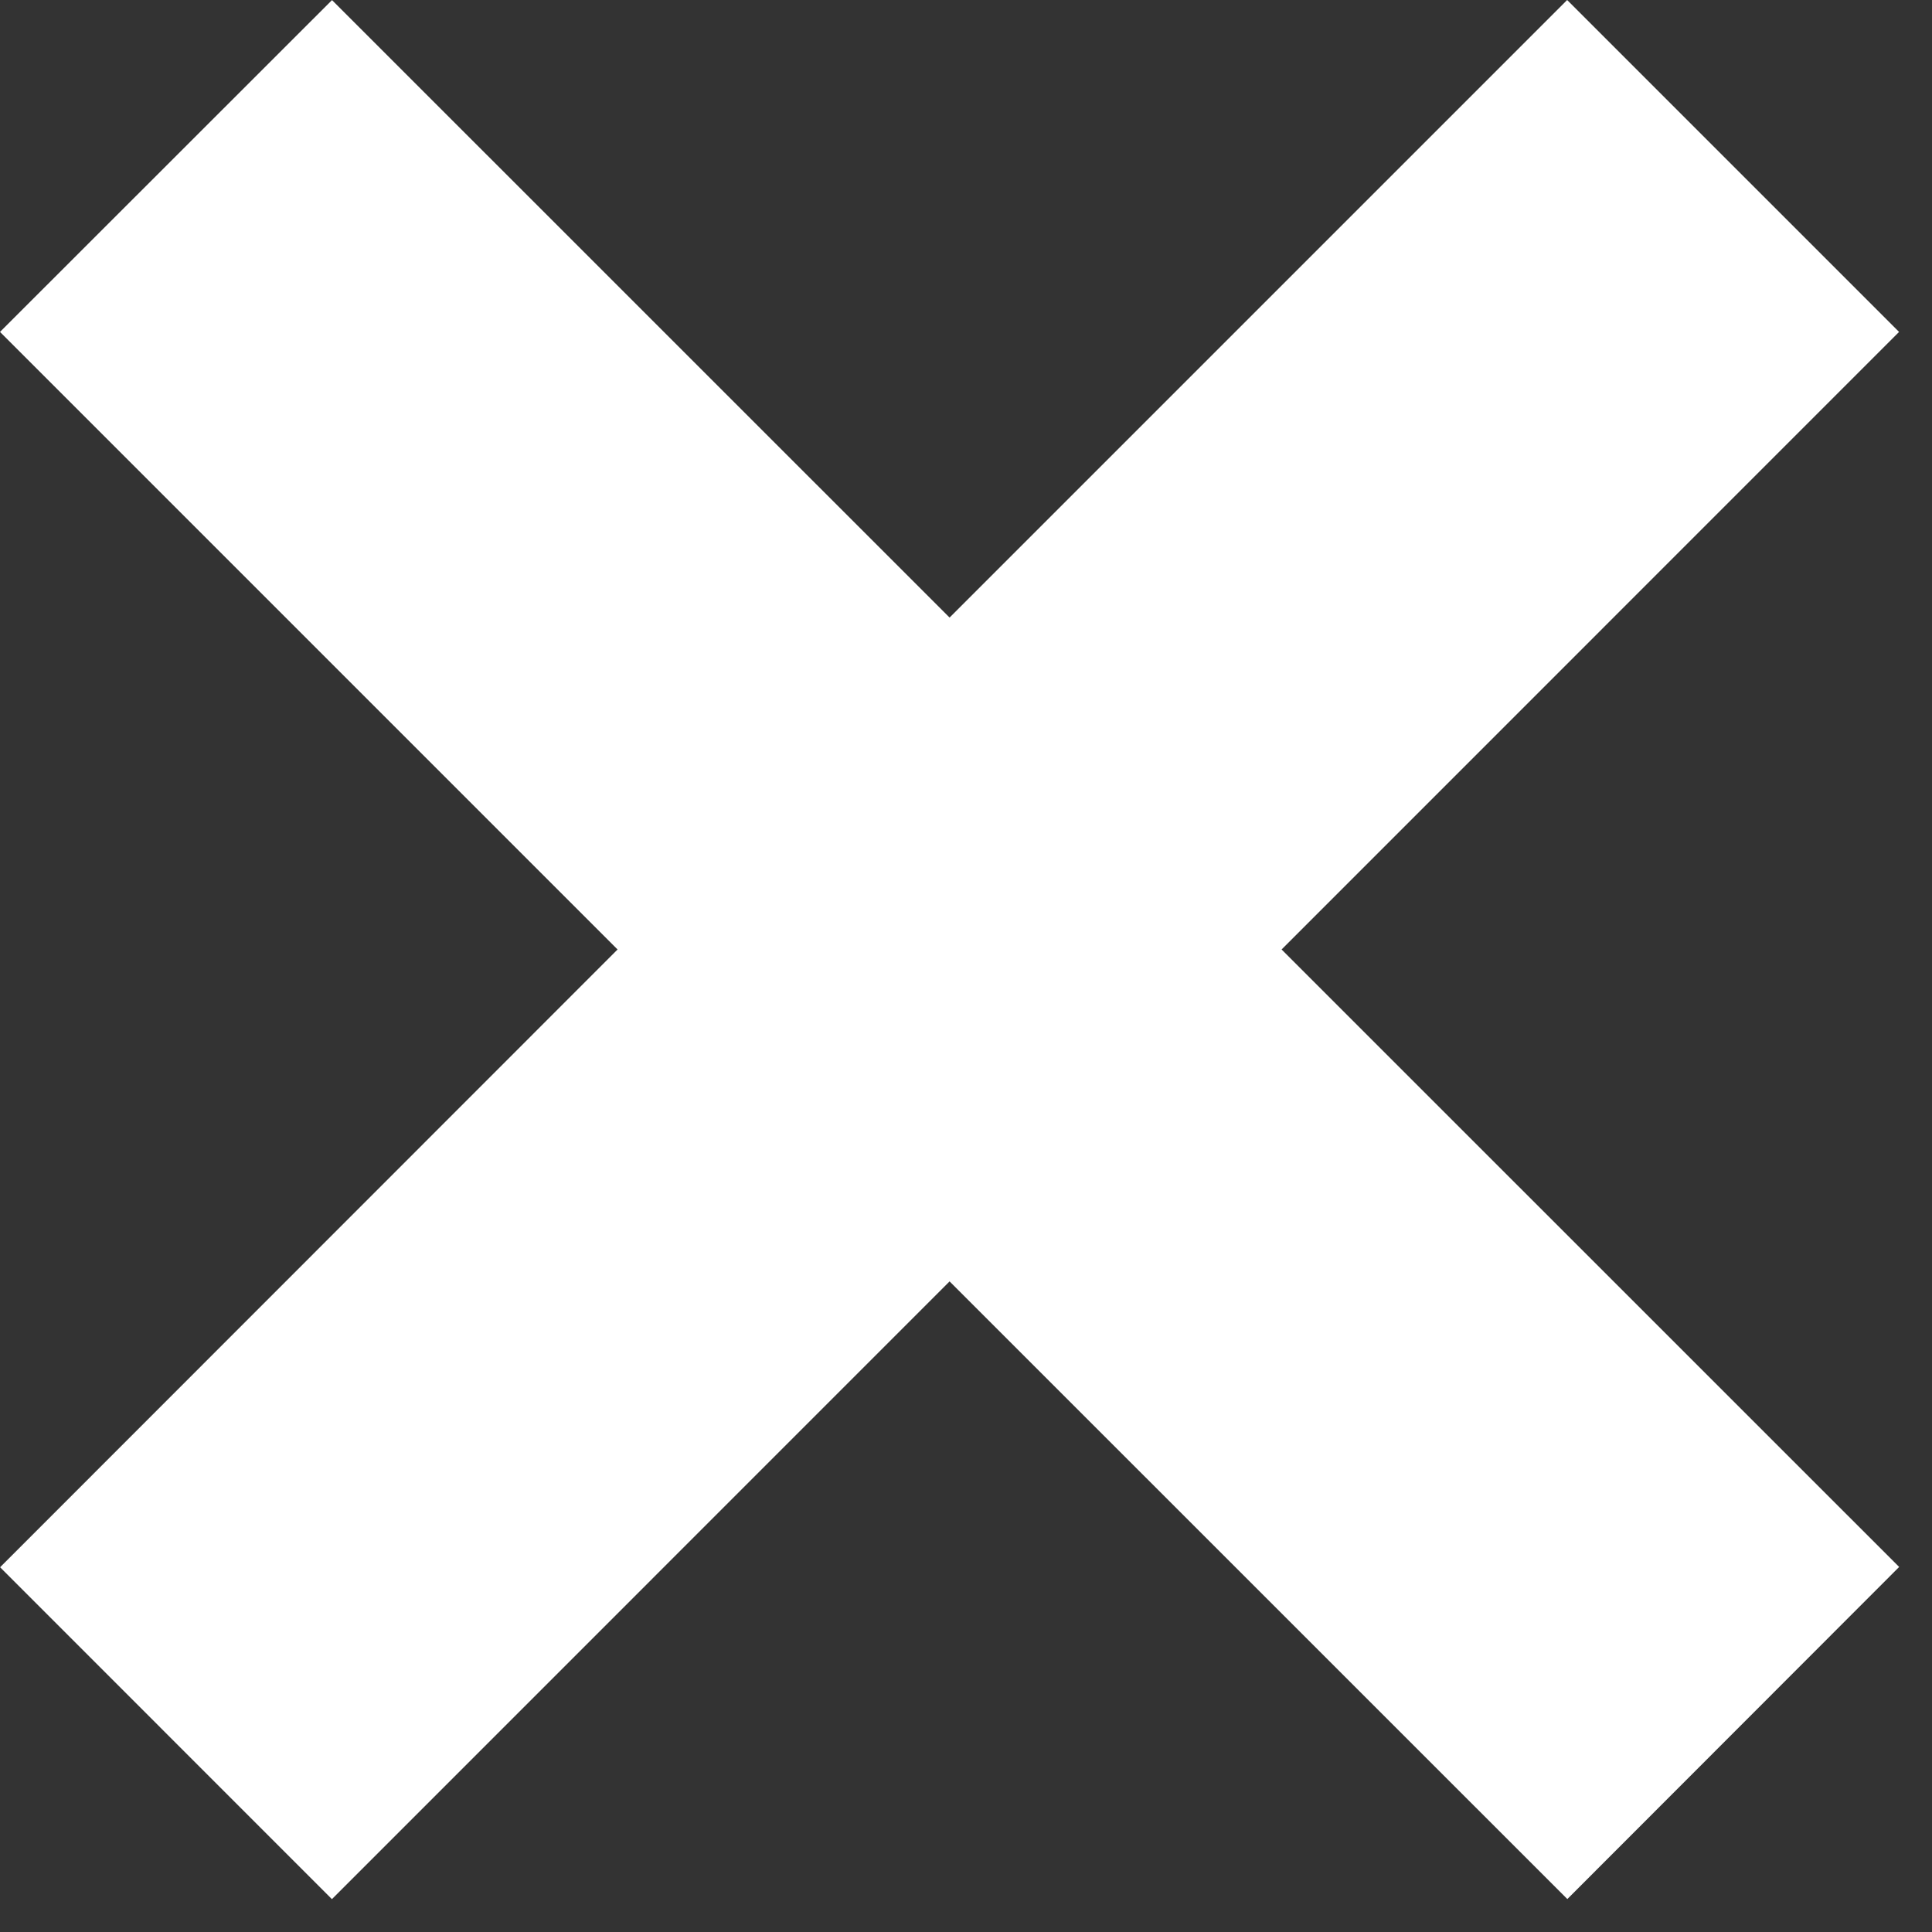 <svg xmlns="http://www.w3.org/2000/svg" width="20" height="20"><rect width="100%" height="100%" fill="#333333" stroke="none"/><polygon fill="#fff" points="19.66,16.221 13.267,9.829 19.659,3.436 16.223,0 9.83,6.393 3.437,0.001 0,3.436 6.393,9.829 0.001,16.224 3.436,19.66 9.83,13.265 16.225,19.659"/></svg>